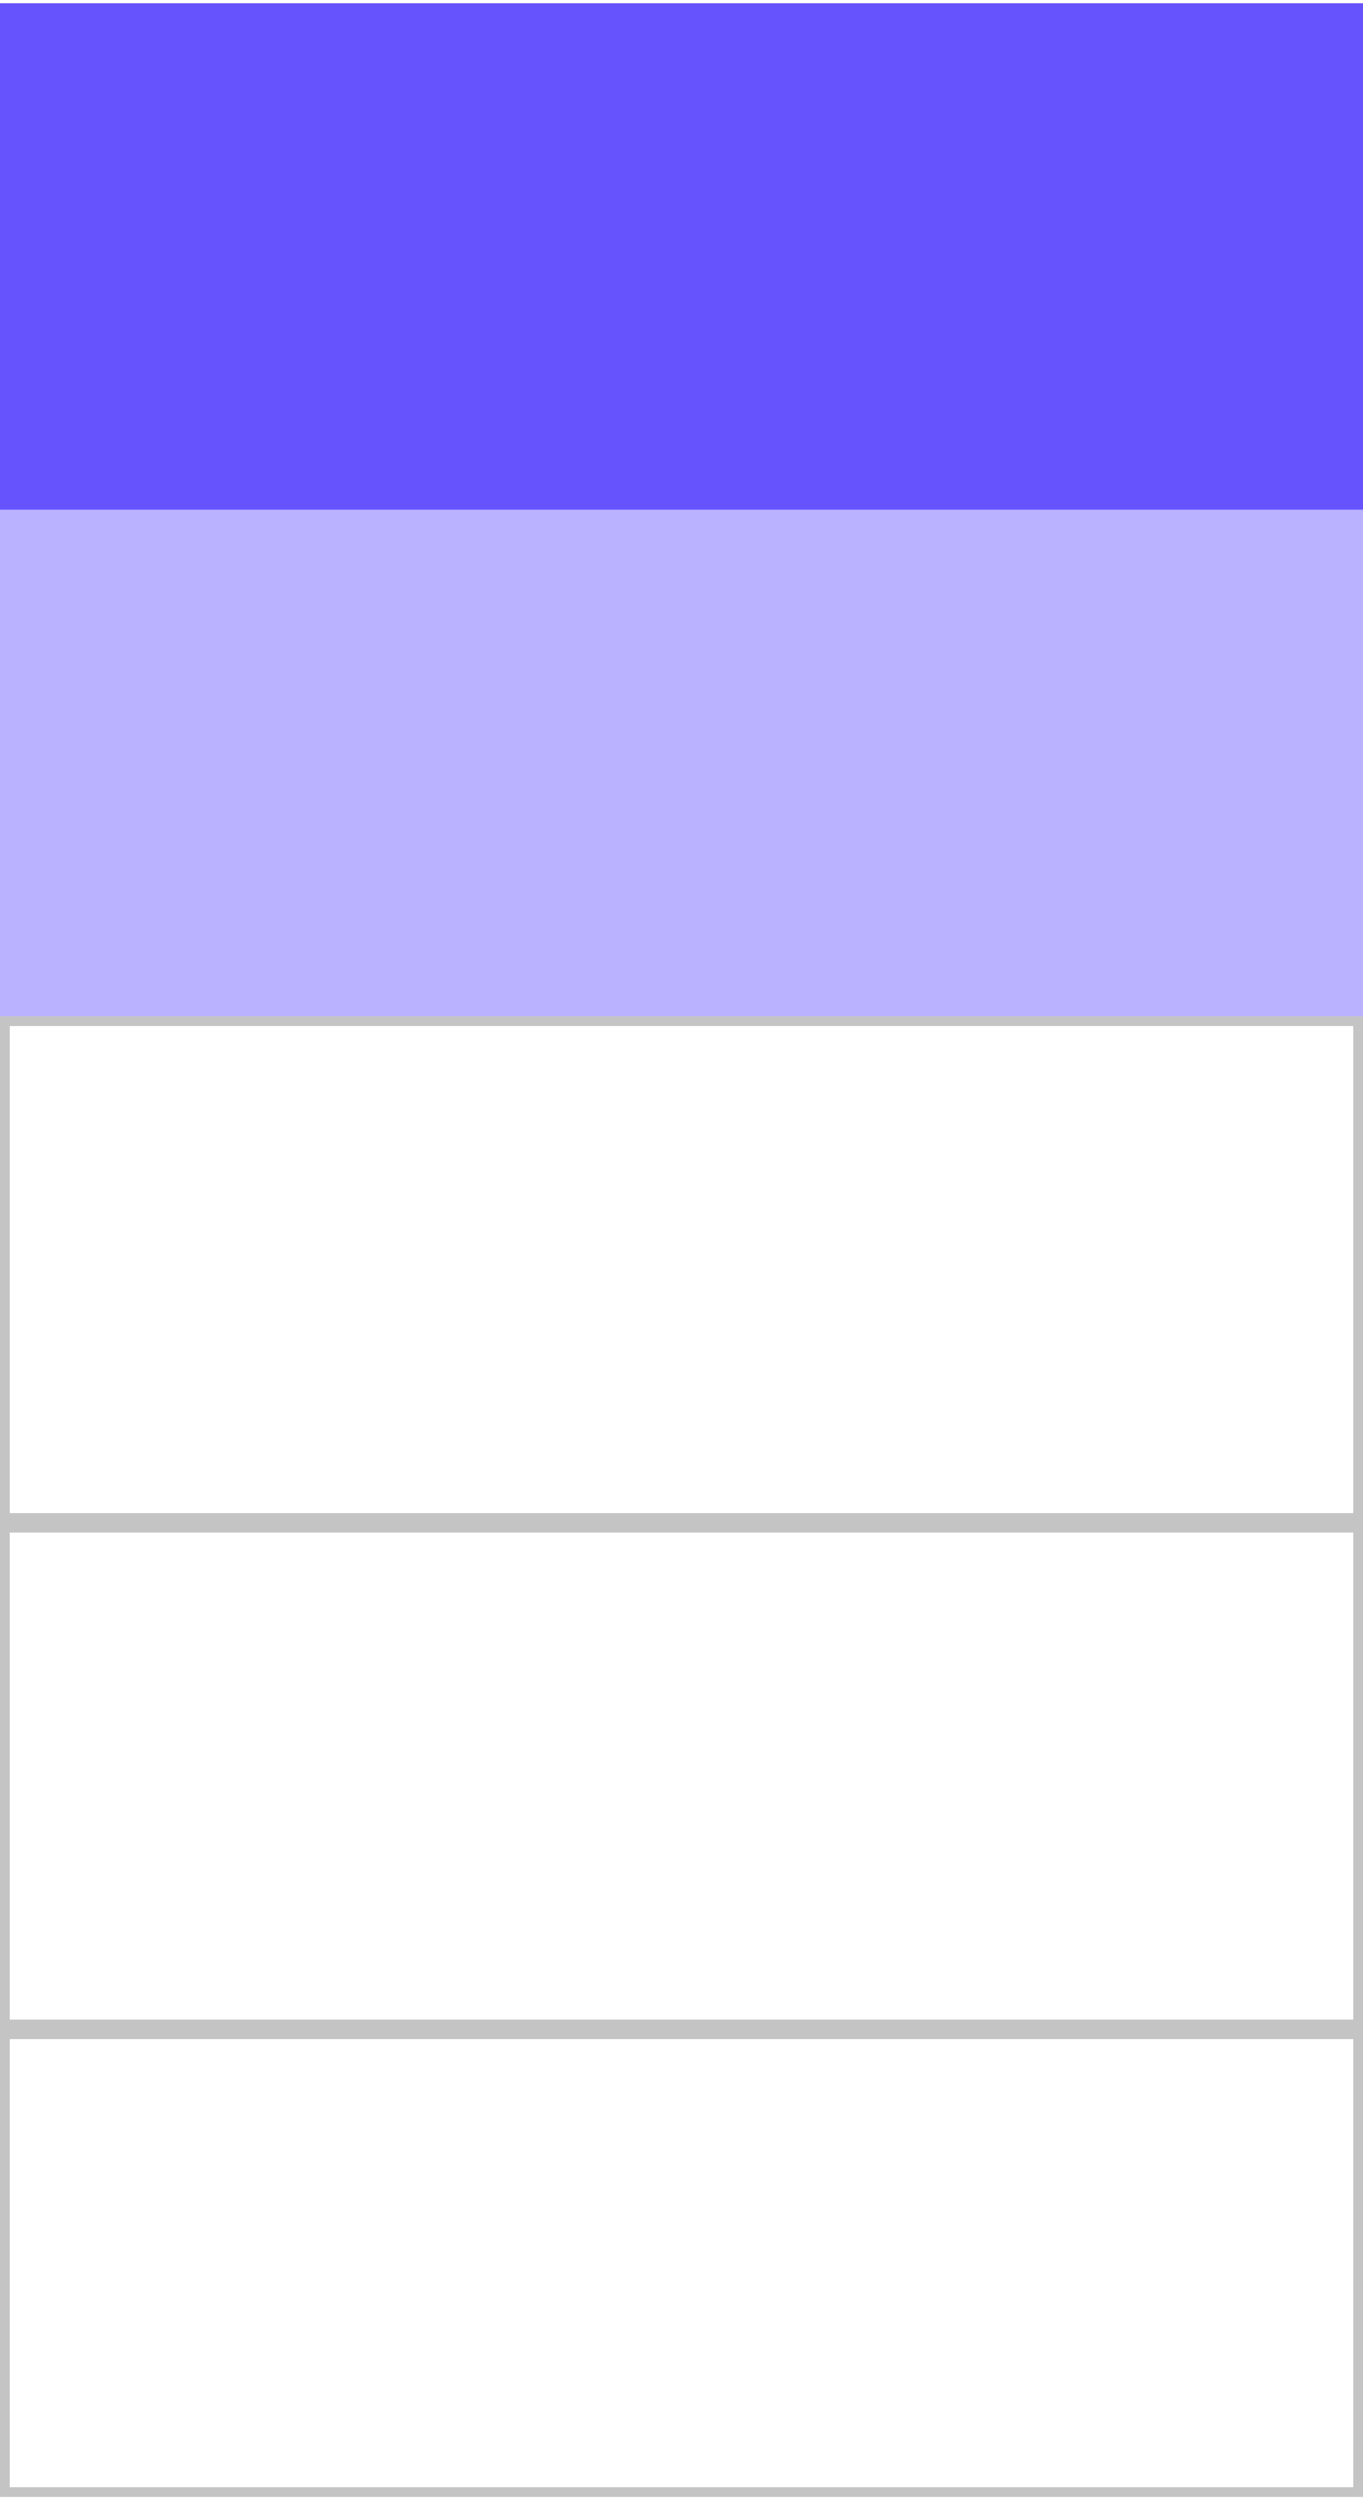 <svg width="60" height="110" viewBox="0 0 70 128" fill="none" xmlns="http://www.w3.org/2000/svg">
<path d="M0 26H70V52H0V26Z" fill="#BAB2FF"/>
<path d="M0.25 78.25H69.75V103.75H0.25V78.25ZM69.75 77.75H0.25V52.25H69.75V77.75ZM0.25 104.25H69.75V127.75H0.25V104.25Z" stroke="#C4C4C4" stroke-width="0.5"/>
<path d="M0 0H70V26H0V0Z" fill="#6653FE"/>
</svg>
